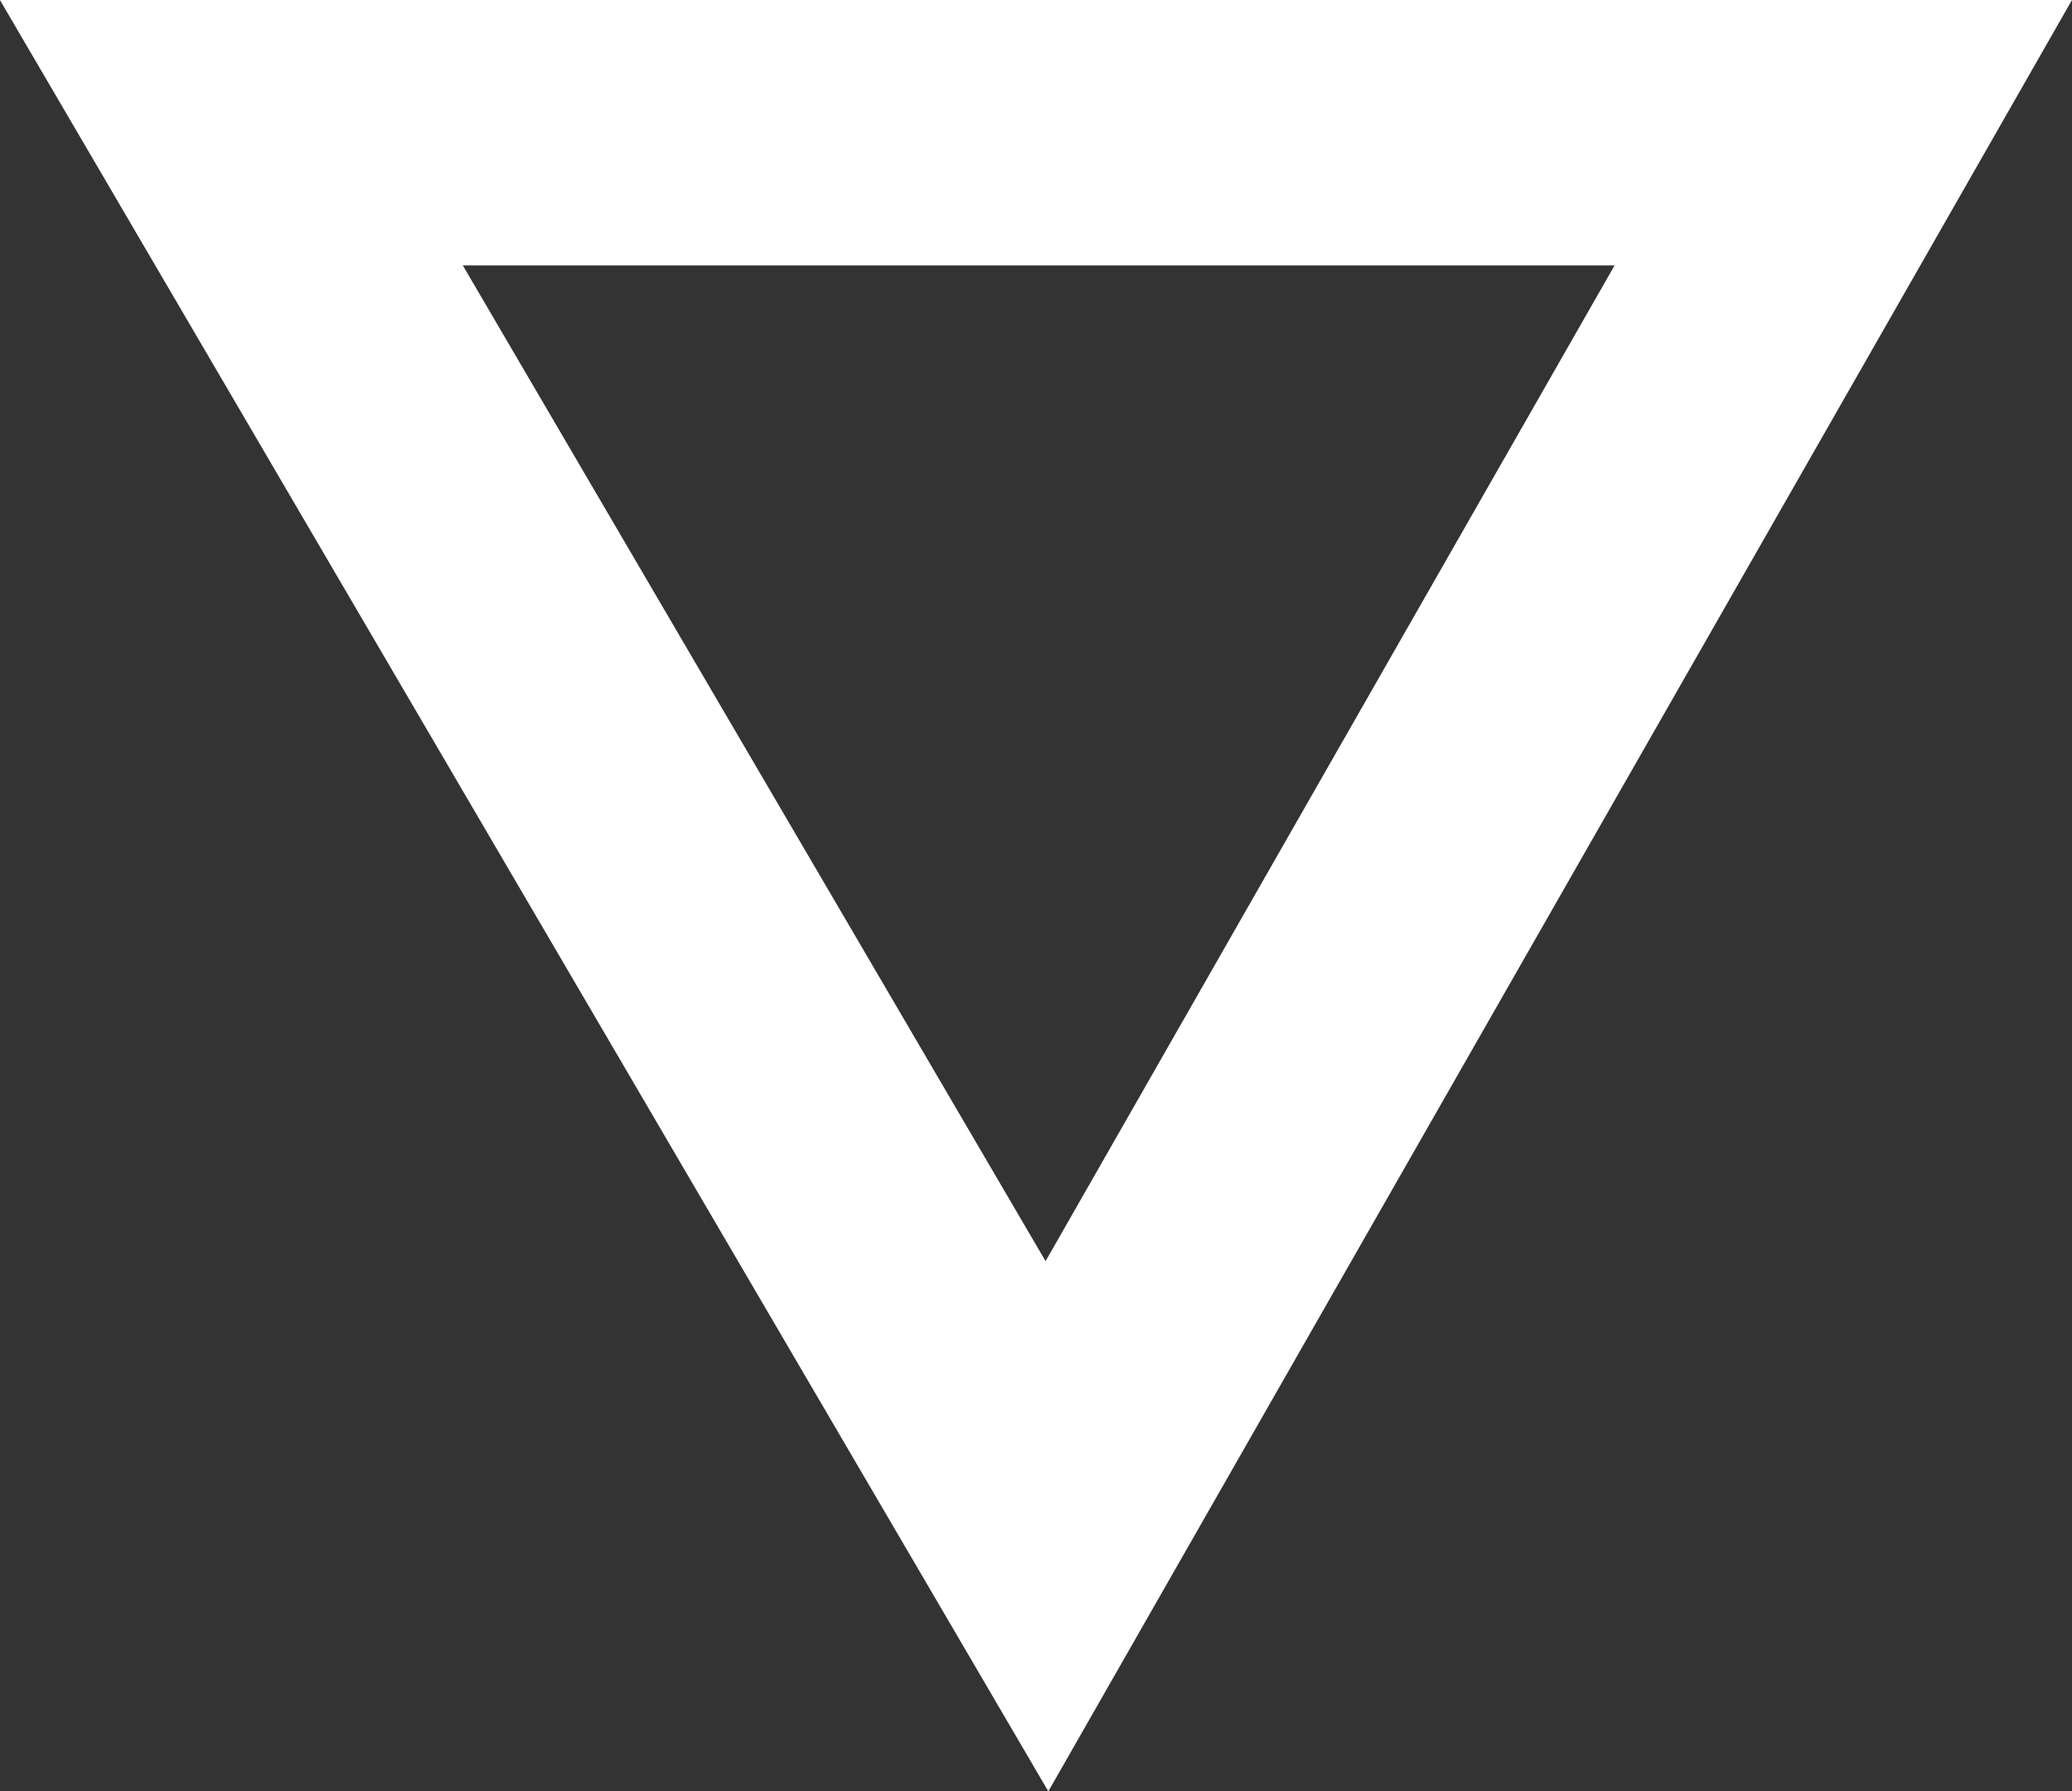 <svg id="Layer_1" data-name="Layer 1" xmlns="http://www.w3.org/2000/svg" viewBox="0 0 93.67 80.98">
  <rect x="0" y="0" width="93.67" height="80.98" fill="#333333" stroke="none"/>
  <defs>
    <style>
      .cls-1 {
        fill: none;
        stroke: #ffffff;
        stroke-miterlimit: 10;
        stroke-width: 12px;
      }
    </style>
  </defs>
  <title>shape-triangle</title>
  <polygon class="cls-1" points="10.46 6 83.33 6 47.33 69 10.46 6"/>
</svg>
